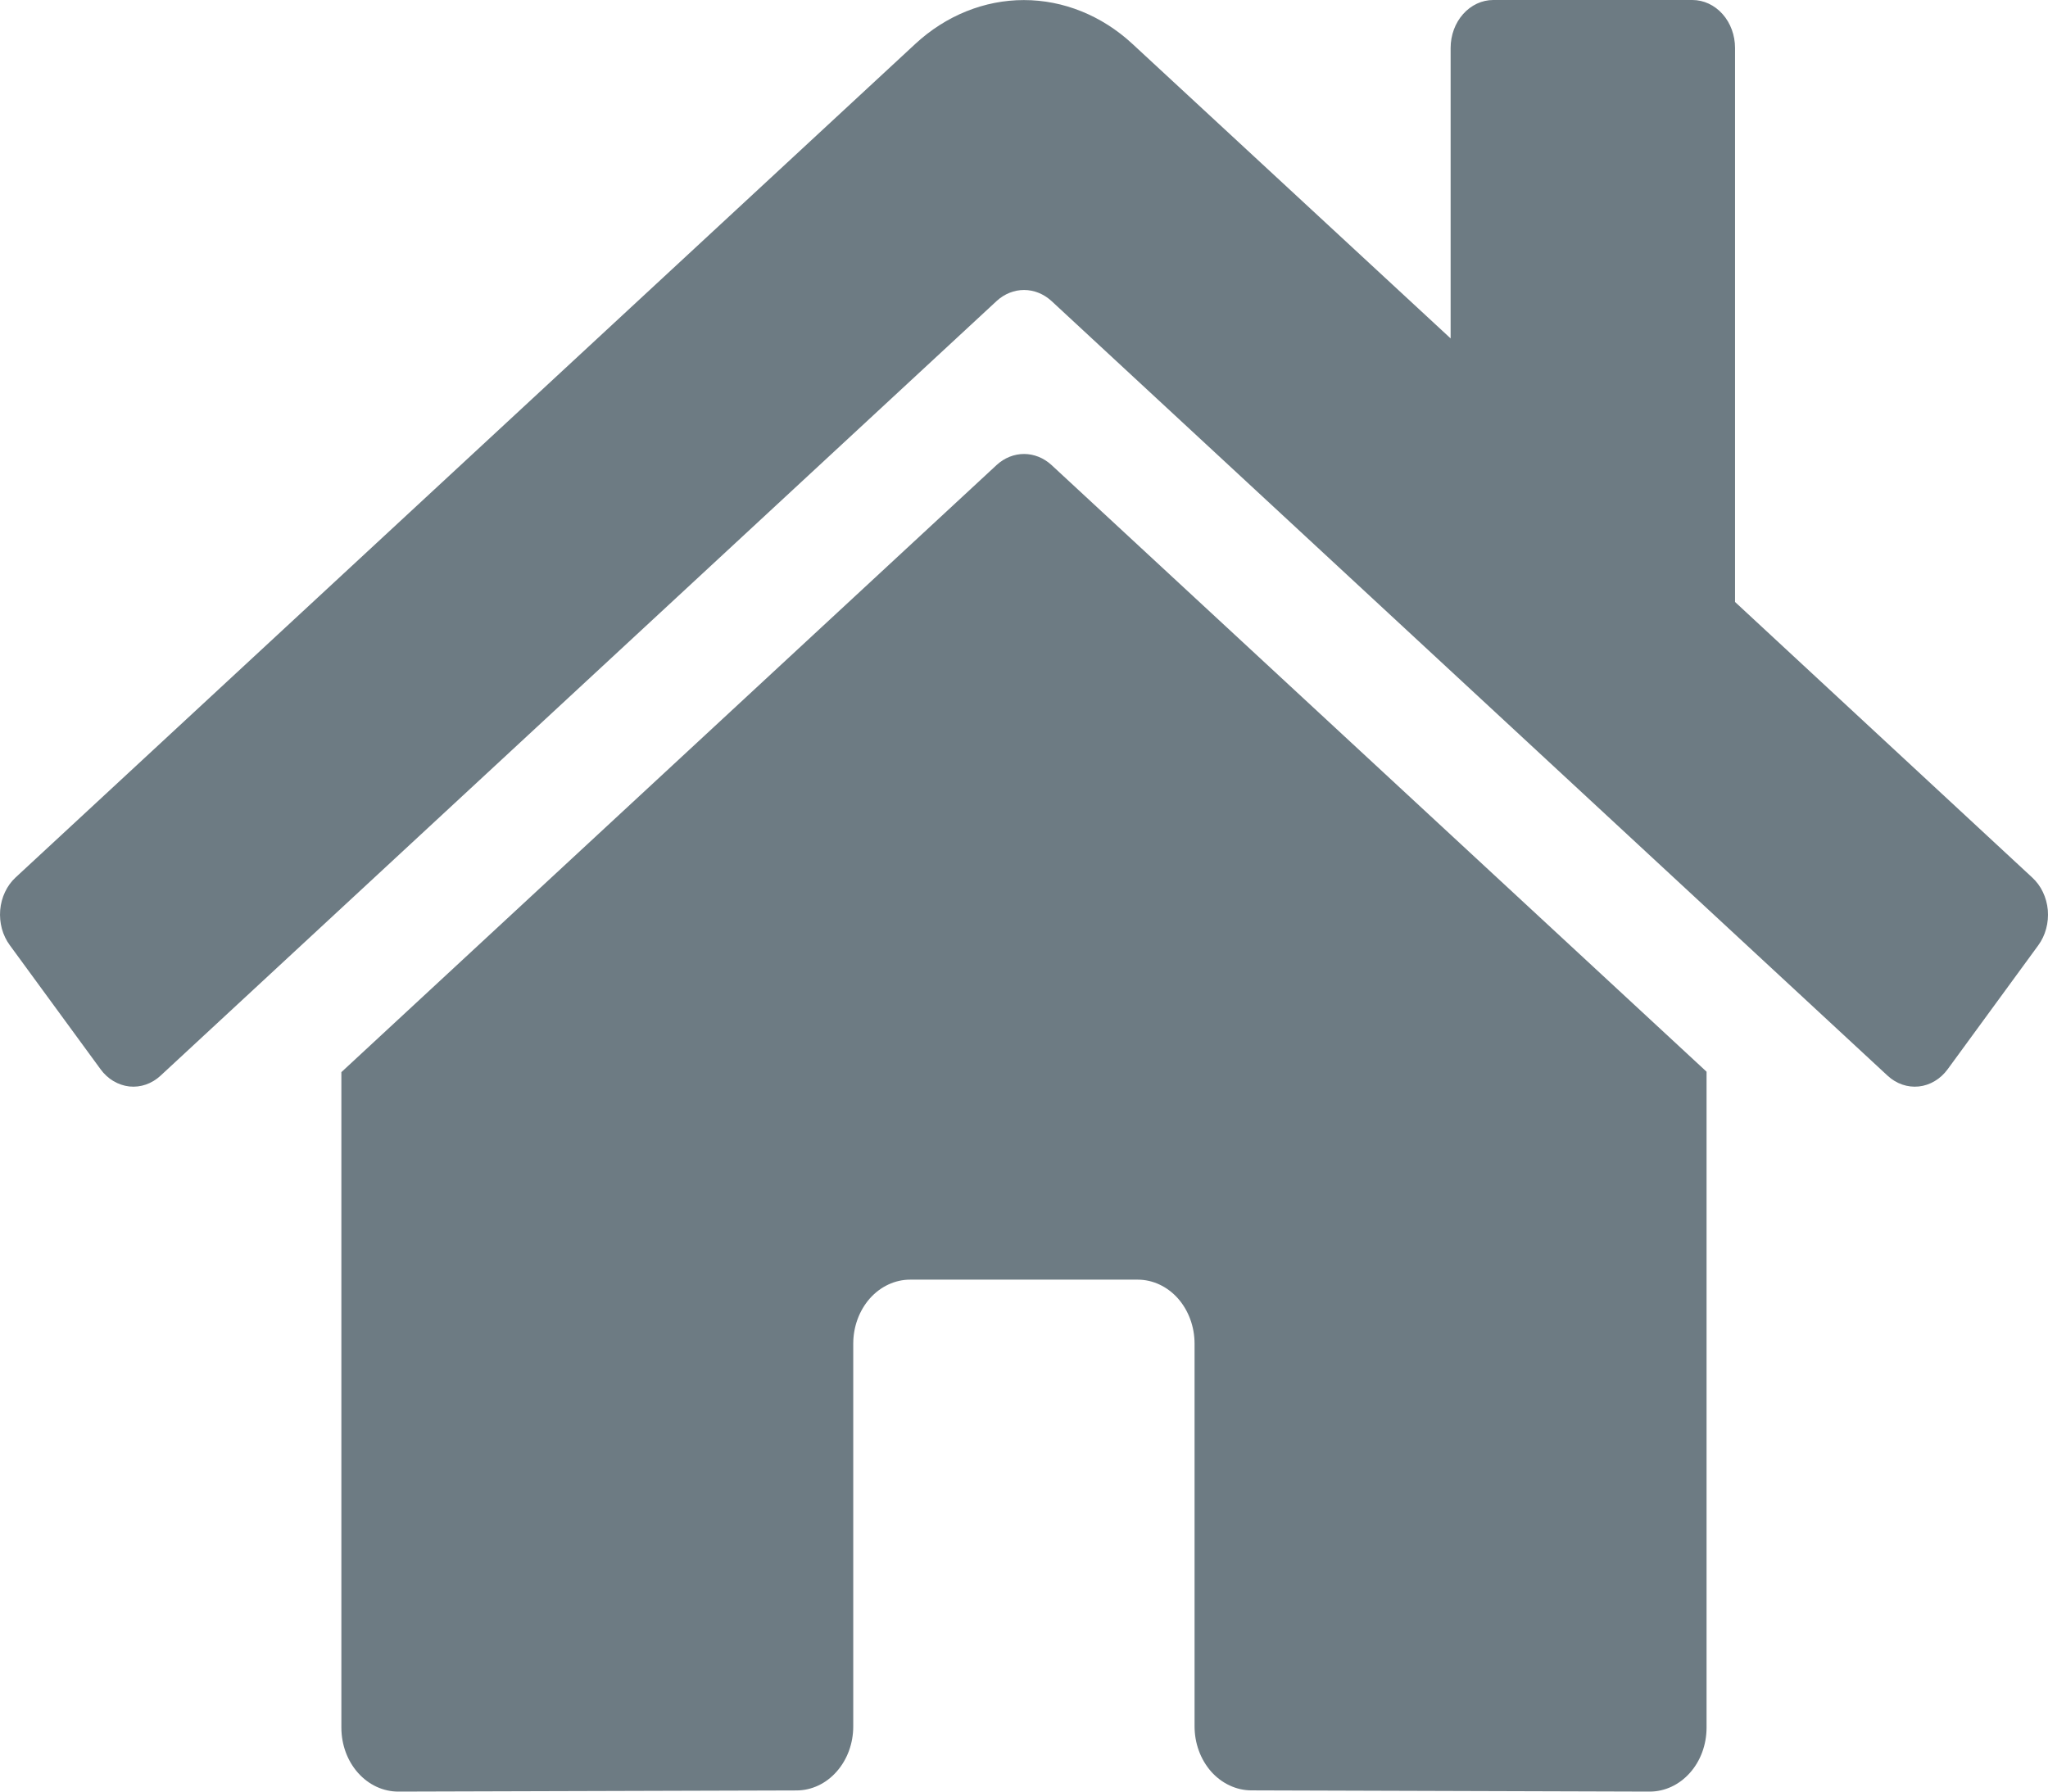 <svg width="32" height="28" viewBox="0 0 32 28" fill="none" xmlns="http://www.w3.org/2000/svg">
<path d="M15.576 7.264L5.334 16.756V27C5.334 27.265 5.427 27.52 5.594 27.707C5.761 27.895 5.987 28 6.223 28L12.448 27.982C12.683 27.981 12.908 27.875 13.073 27.687C13.239 27.5 13.332 27.246 13.332 26.982V20.999C13.332 20.734 13.426 20.48 13.592 20.292C13.759 20.105 13.985 19.999 14.221 19.999H17.776C18.012 19.999 18.238 20.105 18.405 20.292C18.571 20.48 18.665 20.734 18.665 20.999V26.977C18.665 27.109 18.687 27.239 18.732 27.361C18.776 27.483 18.842 27.593 18.924 27.687C19.007 27.78 19.105 27.854 19.213 27.904C19.321 27.955 19.437 27.981 19.554 27.981L25.777 28C26.012 28 26.238 27.895 26.405 27.707C26.572 27.52 26.665 27.265 26.665 27V16.749L16.426 7.264C16.305 7.155 16.155 7.095 16.001 7.095C15.846 7.095 15.696 7.155 15.576 7.264V7.264ZM31.754 13.715L27.11 9.408V0.75C27.11 0.551 27.04 0.36 26.915 0.22C26.79 0.079 26.62 0 26.443 0H23.332C23.156 0 22.986 0.079 22.861 0.22C22.736 0.36 22.666 0.551 22.666 0.75V5.289L17.692 0.684C17.215 0.243 16.616 0.001 15.998 0.001C15.38 0.001 14.781 0.243 14.304 0.684L0.242 13.715C0.174 13.778 0.119 13.855 0.078 13.942C0.037 14.029 0.011 14.125 0.003 14.223C-0.005 14.321 0.004 14.42 0.029 14.514C0.055 14.608 0.097 14.696 0.153 14.772L1.57 16.709C1.625 16.785 1.694 16.849 1.771 16.895C1.849 16.941 1.933 16.97 2.021 16.98C2.108 16.989 2.196 16.979 2.28 16.95C2.363 16.921 2.441 16.874 2.509 16.811L15.576 4.701C15.696 4.592 15.846 4.532 16.001 4.532C16.155 4.532 16.305 4.592 16.426 4.701L29.493 16.811C29.561 16.874 29.638 16.921 29.722 16.95C29.806 16.979 29.894 16.989 29.981 16.98C30.068 16.971 30.153 16.942 30.23 16.896C30.308 16.85 30.376 16.787 30.432 16.711L31.848 14.774C31.904 14.697 31.946 14.609 31.971 14.515C31.997 14.42 32.005 14.321 31.997 14.222C31.988 14.124 31.962 14.029 31.92 13.941C31.879 13.854 31.822 13.778 31.754 13.715V13.715Z" fill="#30444F" fill-opacity="0.7"/>
</svg>
